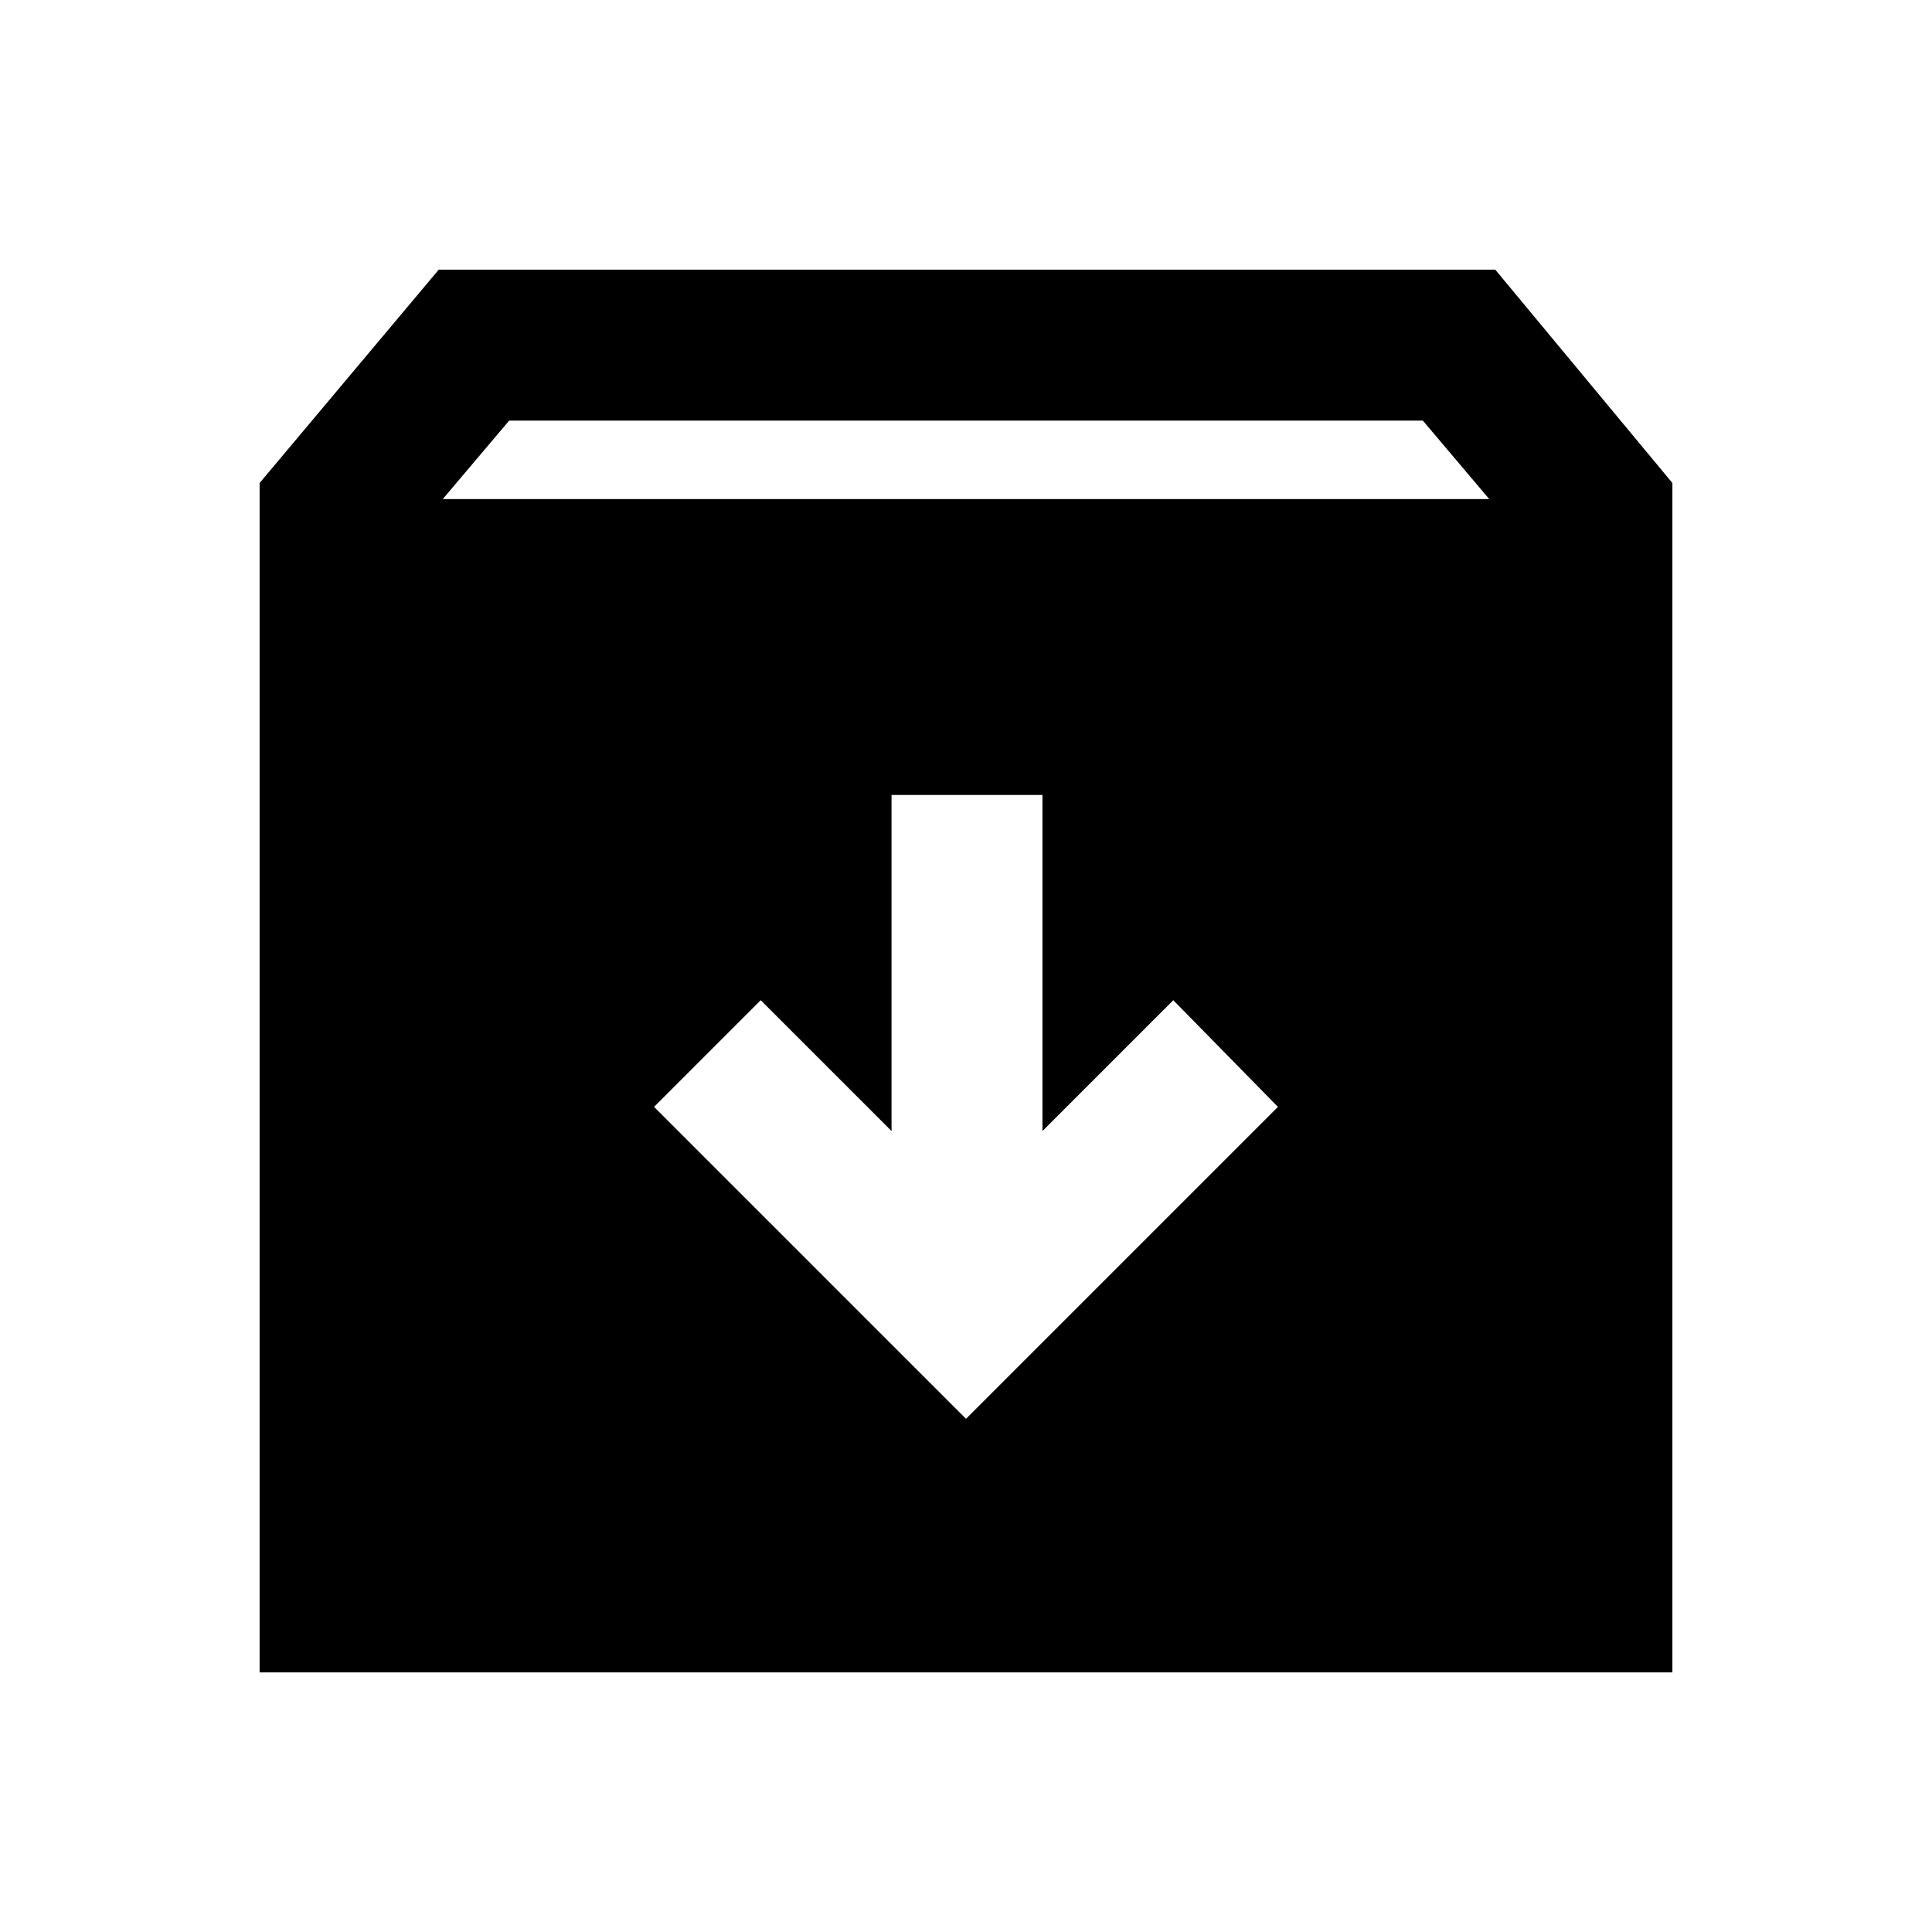 <svg xmlns="http://www.w3.org/2000/svg" height="24" width="24"><path d="M3.225 20.775V6L5.45 3.35h13.125l2.2 2.65v14.775ZM5.5 6.2h13l-.825-.975H6.325ZM12 17.625l3.875-3.875-1.3-1.325-1.625 1.625V9.875h-1.875v4.175L9.45 12.425 8.125 13.75Z"/></svg>